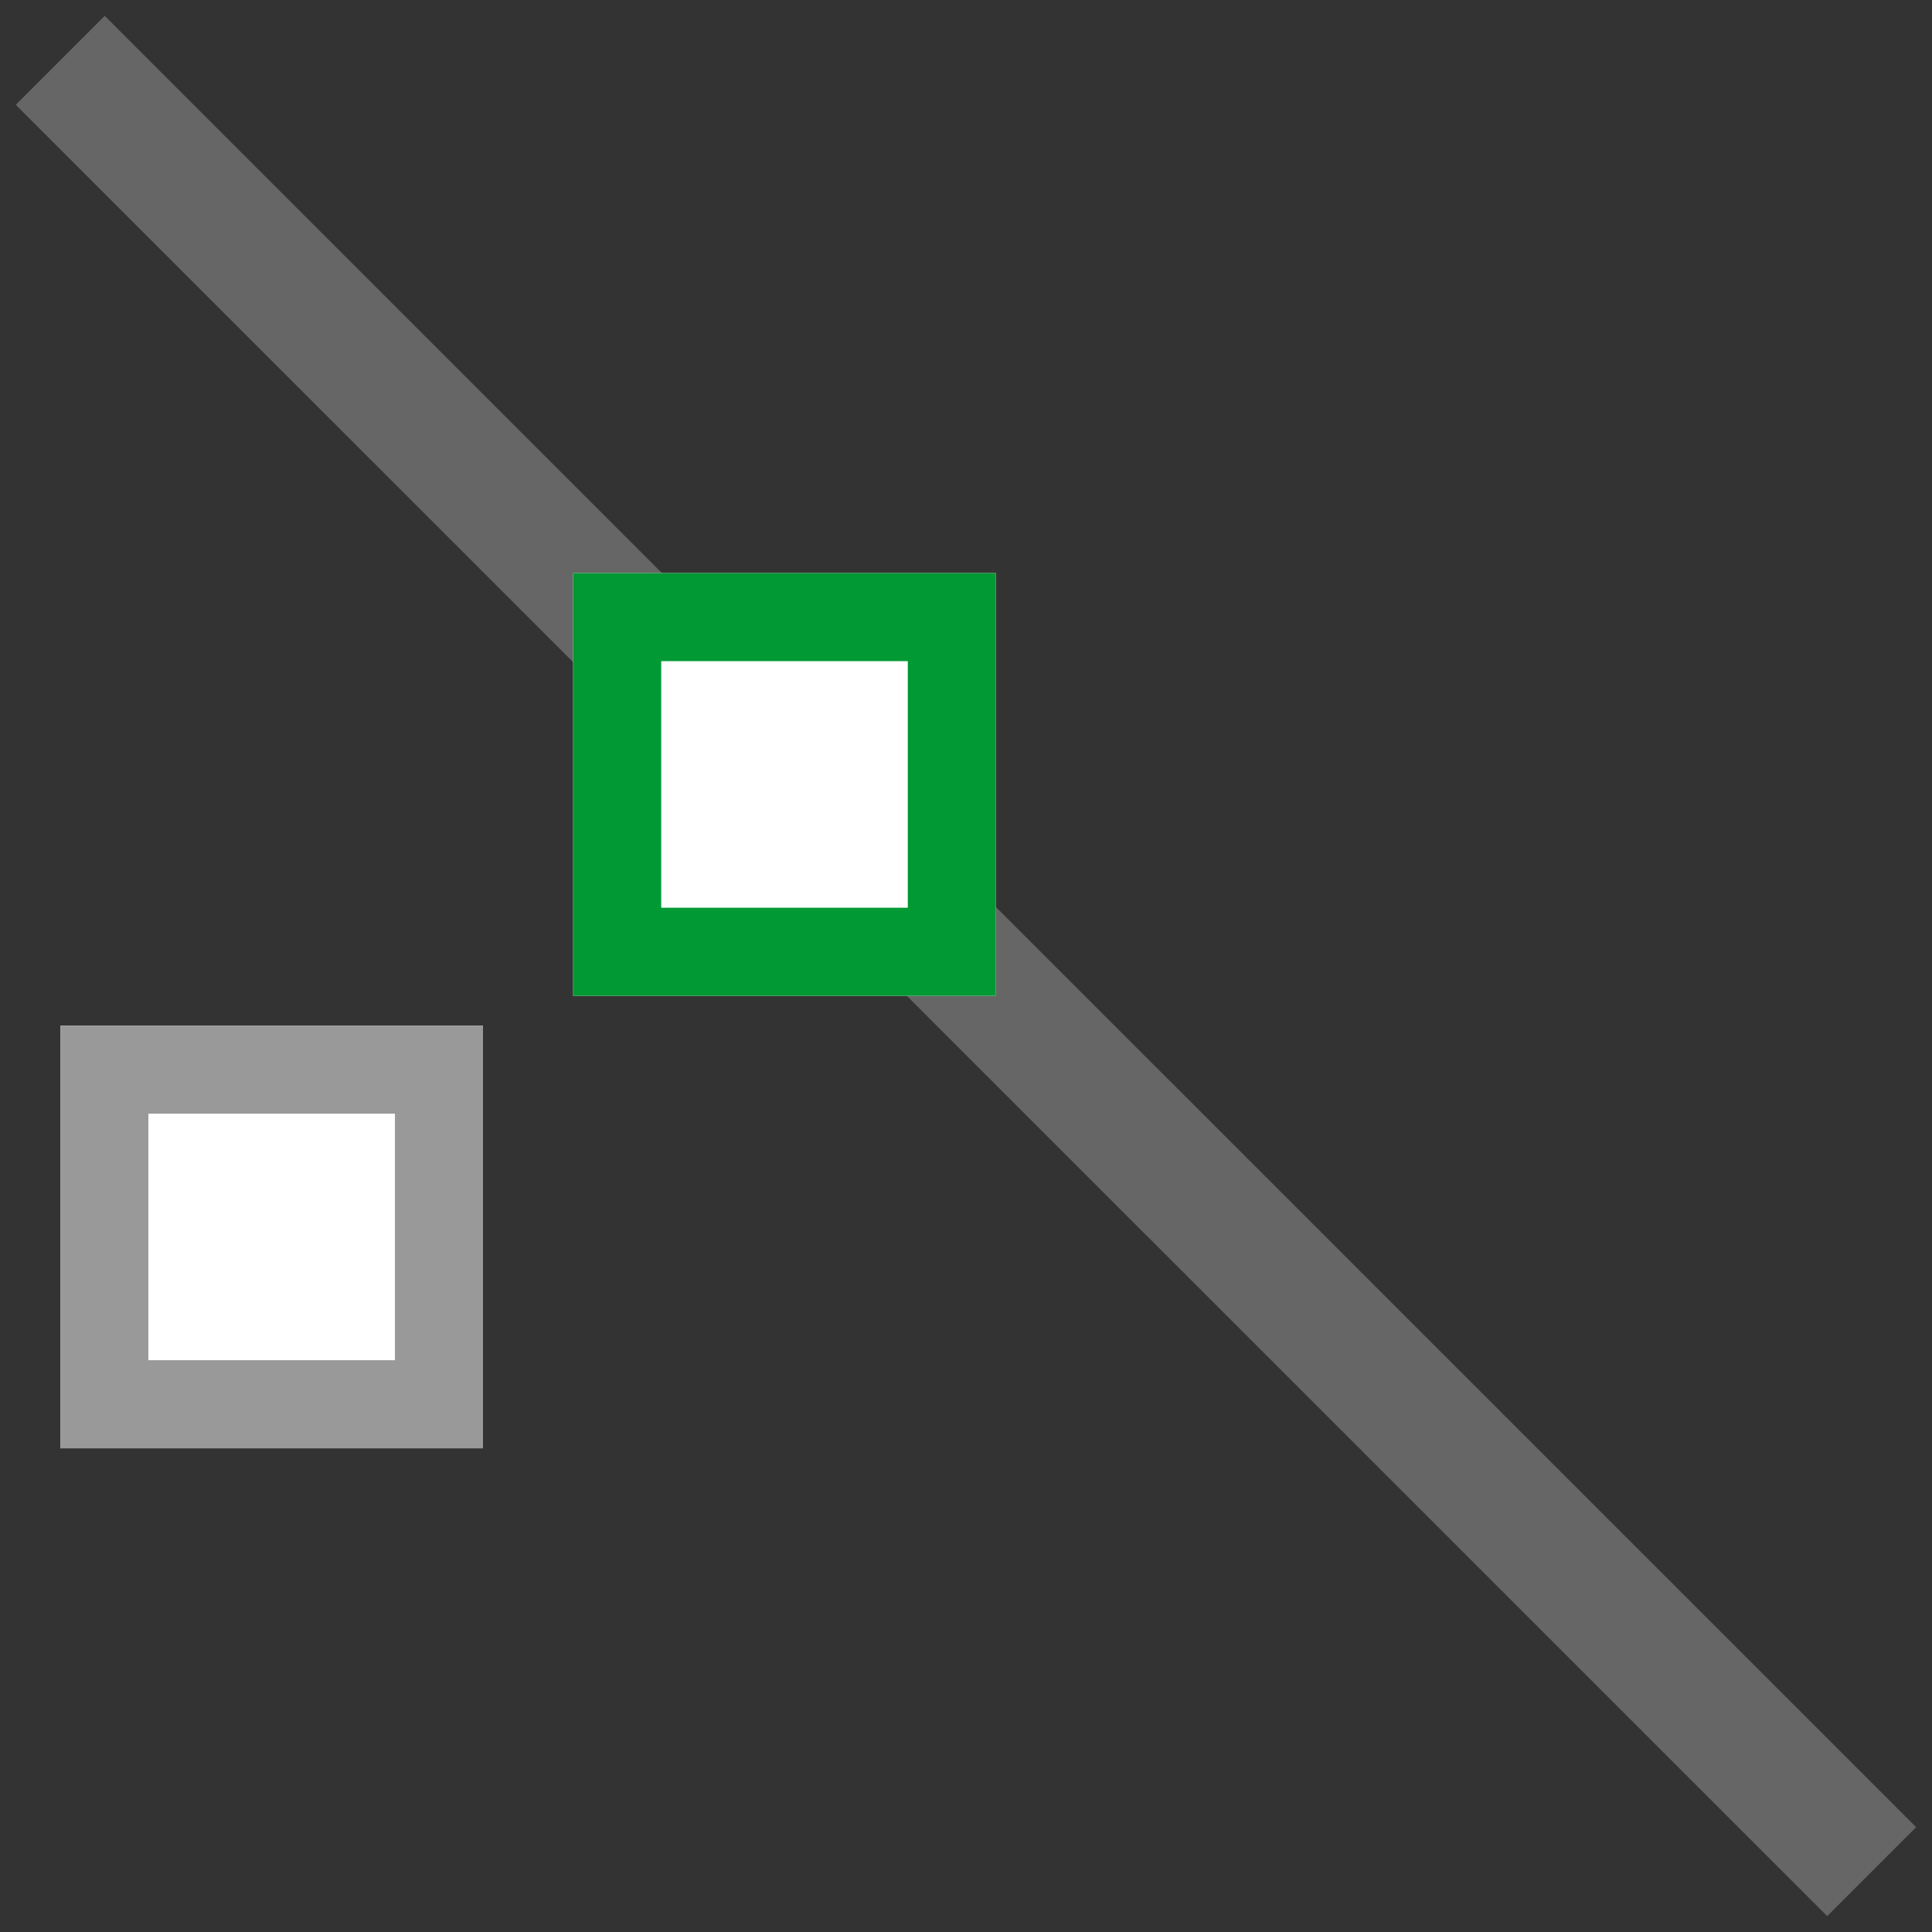 <?xml version="1.0" encoding="UTF-8"?>
<!DOCTYPE svg PUBLIC "-//W3C//DTD SVG 1.1//EN" "http://www.w3.org/Graphics/SVG/1.1/DTD/svg11.dtd">
<!-- Creator: CorelDRAW 2021 (64 Bit) -->
<svg xmlns="http://www.w3.org/2000/svg" xml:space="preserve" width="2.709mm" height="2.709mm" version="1.1" style="shape-rendering:geometricPrecision; text-rendering:geometricPrecision; image-rendering:optimizeQuality; fill-rule:evenodd; clip-rule:evenodd"
viewBox="0 0 270.92 270.92"
 xmlns:xlink="http://www.w3.org/1999/xlink"
 xmlns:xodm="http://www.corel.com/coreldraw/odm/2003">
 <rect x="0" y="0" width="270.92" height="270.92" fill="#333333" stroke="none"/>
 <defs>
  <style type="text/css">
   <![CDATA[
    .str0 {stroke:#666666;stroke-width:17.64;stroke-linejoin:round;stroke-miterlimit:22.926}
    .fil0 {fill:none}
    .fil2 {fill:#009933}
    .fil3 {fill:#999999}
    .fil1 {fill:white}
   ]]>
  </style>
 </defs>
 <g id="Camada_x0020_1">
  <rect class="fil0" x="-0.01" y="-0" width="270.93" height="270.93"/>
  <line class="fil0 str0" x1="262.46" y1="262.46" x2="8.45" y2= "8.46" />
  <g>
   <polygon class="fil1" points="80.37,139.64 139.65,139.64 139.65,80.36 80.37,80.36 "/>
   <path id="_1" class="fil2" d="M92.72 127.29l34.58 0 0 -34.58 -34.58 0 0 34.58zm-12.35 12.35l59.28 0 0 -59.28 -59.28 0 0 59.28z"/>
  </g>
  <g>
   <polygon class="fil1" points="8.46,203.09 67.73,203.09 67.73,143.82 8.46,143.82 "/>
   <path id="_1_0" class="fil3" d="M20.81 190.74l34.57 0 0 -34.57 -34.57 0 0 34.57zm-12.35 12.35l59.27 0 0 -59.27 -59.27 0 0 59.27z"/>
  </g>
 </g>
</svg>
